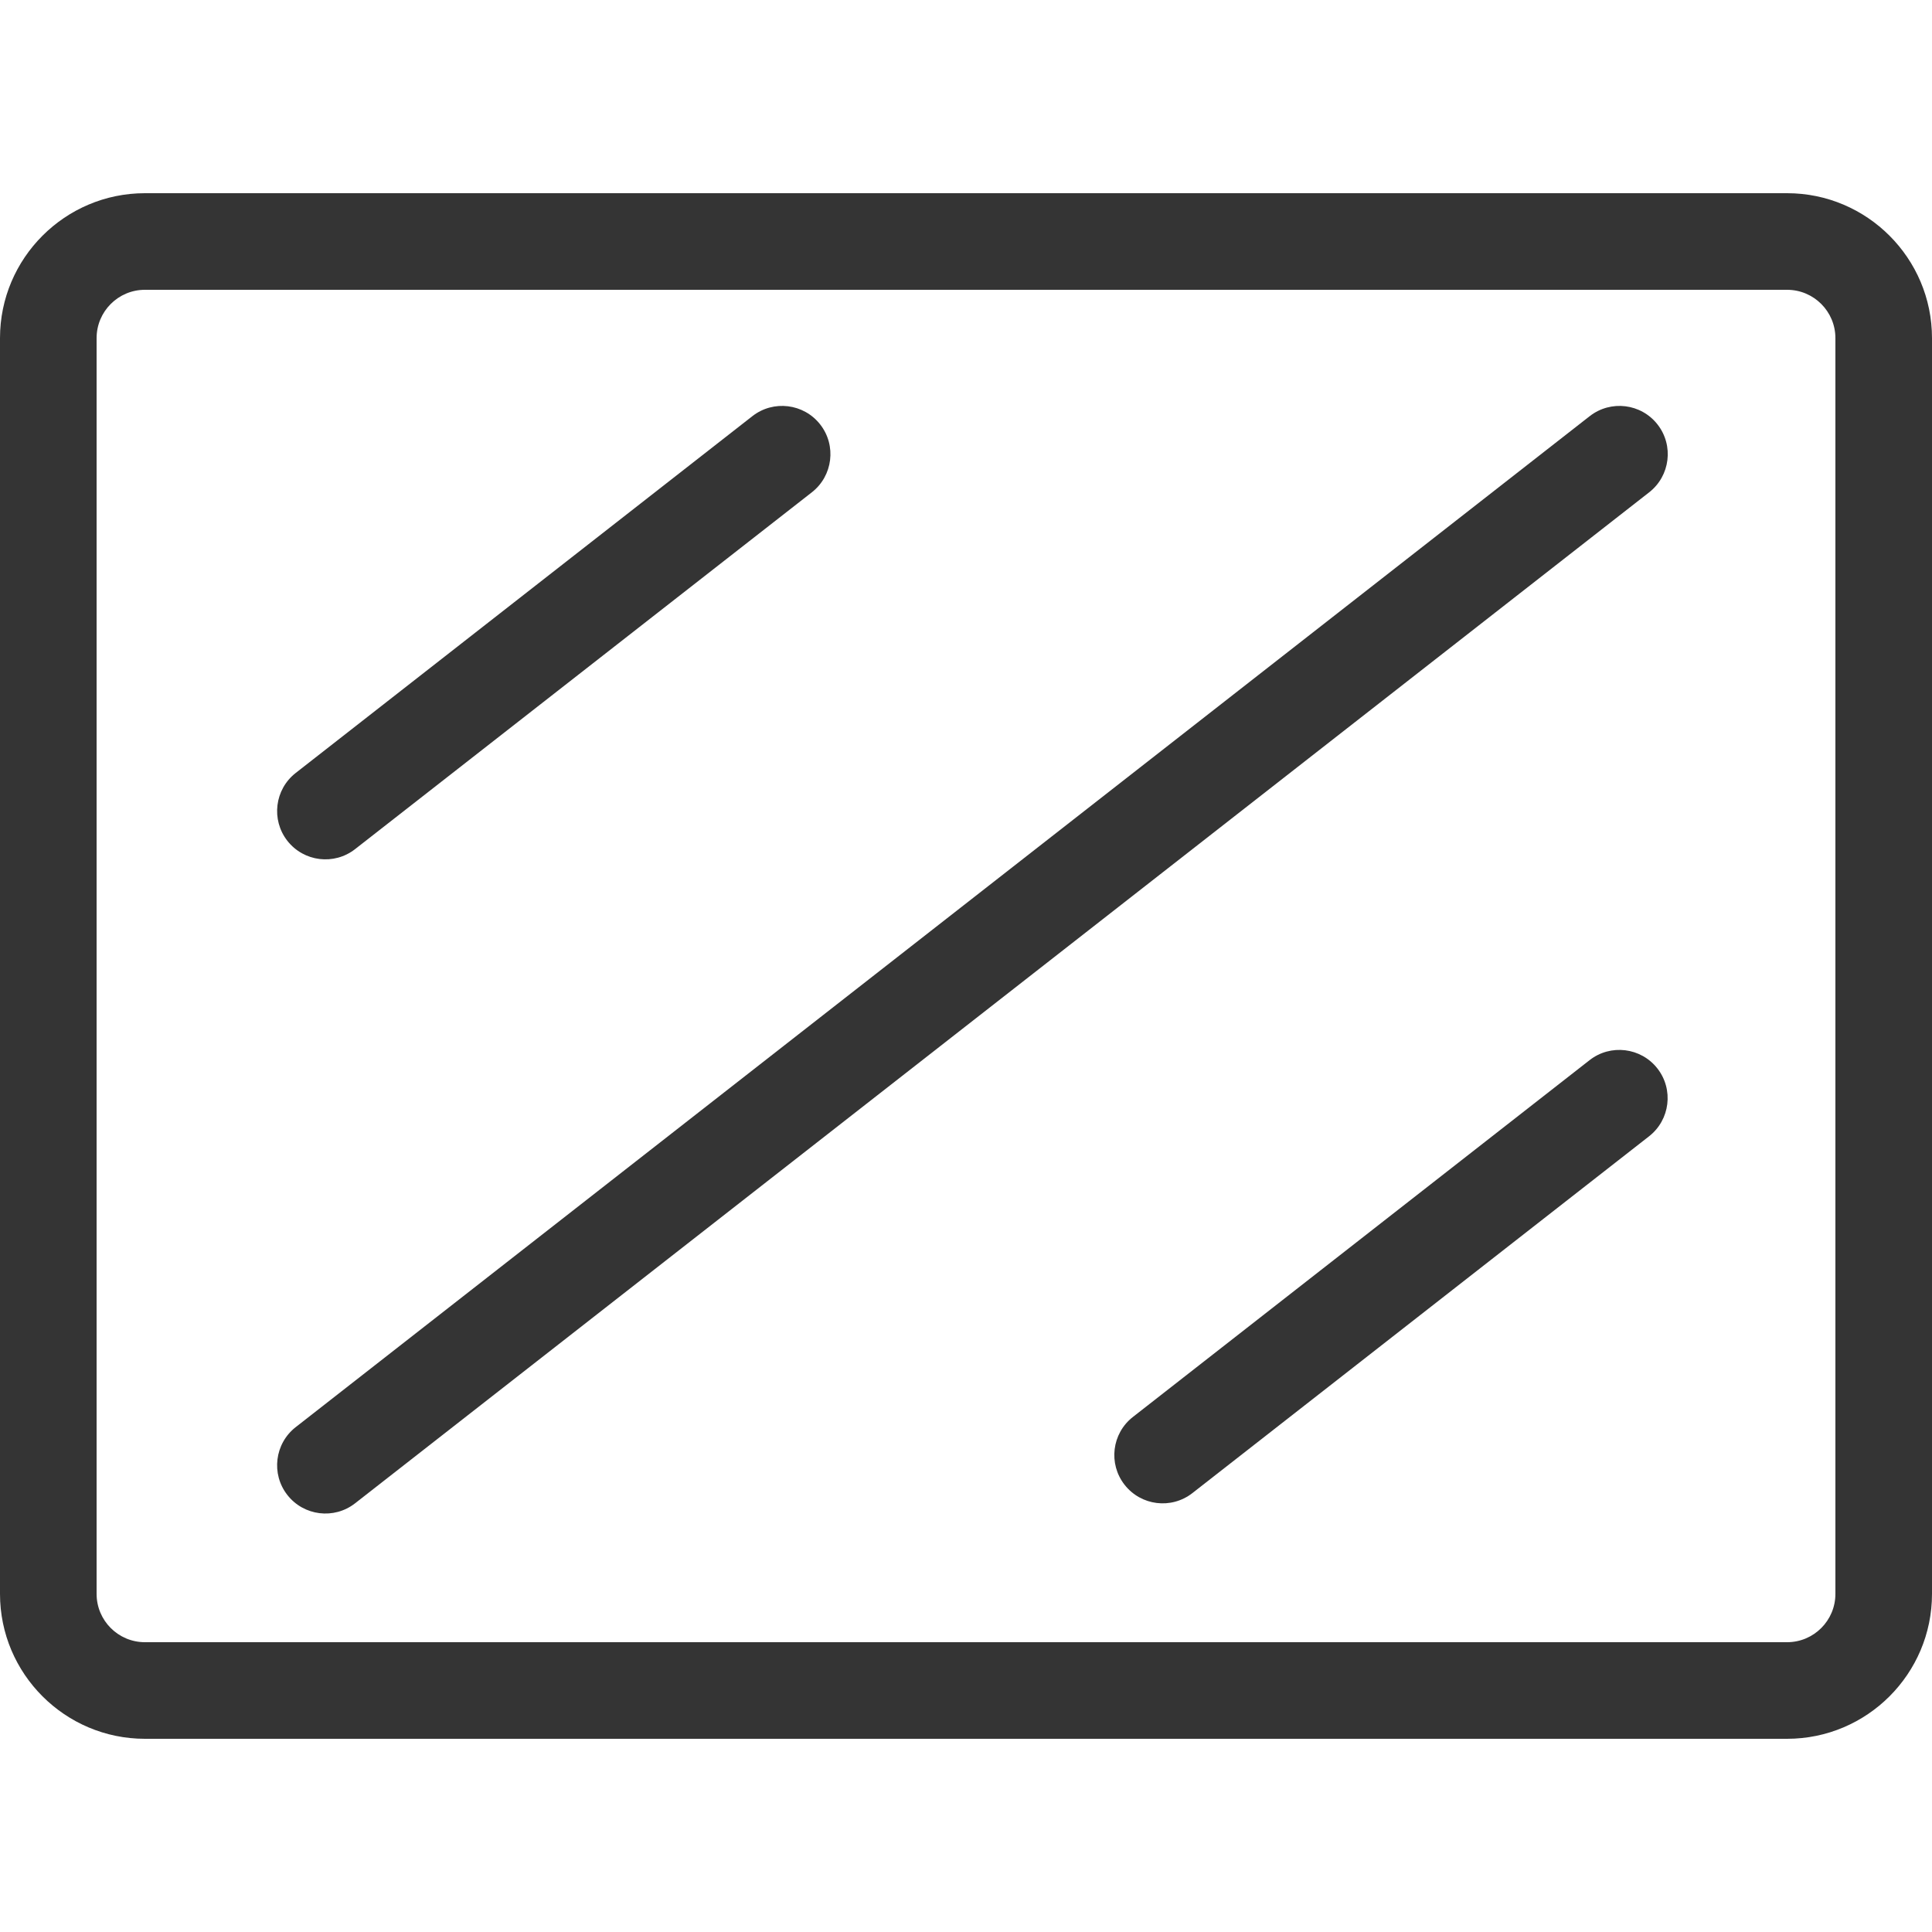 <svg width="30" height="30" viewBox="0 0 30 30" fill="none" xmlns="http://www.w3.org/2000/svg">
<path d="M27.75 27H2.25C1.01 27 0 25.991 0 24.75V5.25C0 4.01 1.01 3 2.25 3H27.75C28.991 3 30 4.01 30 5.25V24.75C30 25.991 28.991 27 27.75 27ZM2.25 4.5C1.836 4.5 1.5 4.836 1.5 5.25V24.75C1.5 25.164 1.836 25.5 2.25 25.5H27.75C28.164 25.5 28.5 25.164 28.5 24.75V5.25C28.5 4.836 28.164 4.5 27.75 4.5H2.25Z" fill="#343434"/>
<path d="M25.607 17.644L18.515 23.185C18.188 23.44 17.717 23.382 17.462 23.055C17.207 22.729 17.265 22.258 17.591 22.003L24.683 16.462C25.009 16.207 25.481 16.265 25.736 16.591C25.991 16.917 25.933 17.389 25.607 17.644Z" fill="#343434"/>
<path d="M12.607 7.644L5.514 13.185C5.188 13.44 4.717 13.382 4.462 13.056C4.207 12.729 4.265 12.258 4.591 12.003L11.683 6.462C12.009 6.207 12.481 6.265 12.736 6.591C12.991 6.917 12.933 7.389 12.607 7.644Z" fill="#343434"/>
<path d="M25.609 7.644L5.514 23.343C5.188 23.598 4.717 23.54 4.462 23.214C4.207 22.888 4.265 22.416 4.591 22.161L24.685 6.462C25.012 6.207 25.483 6.265 25.738 6.591C25.993 6.917 25.935 7.389 25.609 7.644Z" fill="#343434"/>
</svg>
